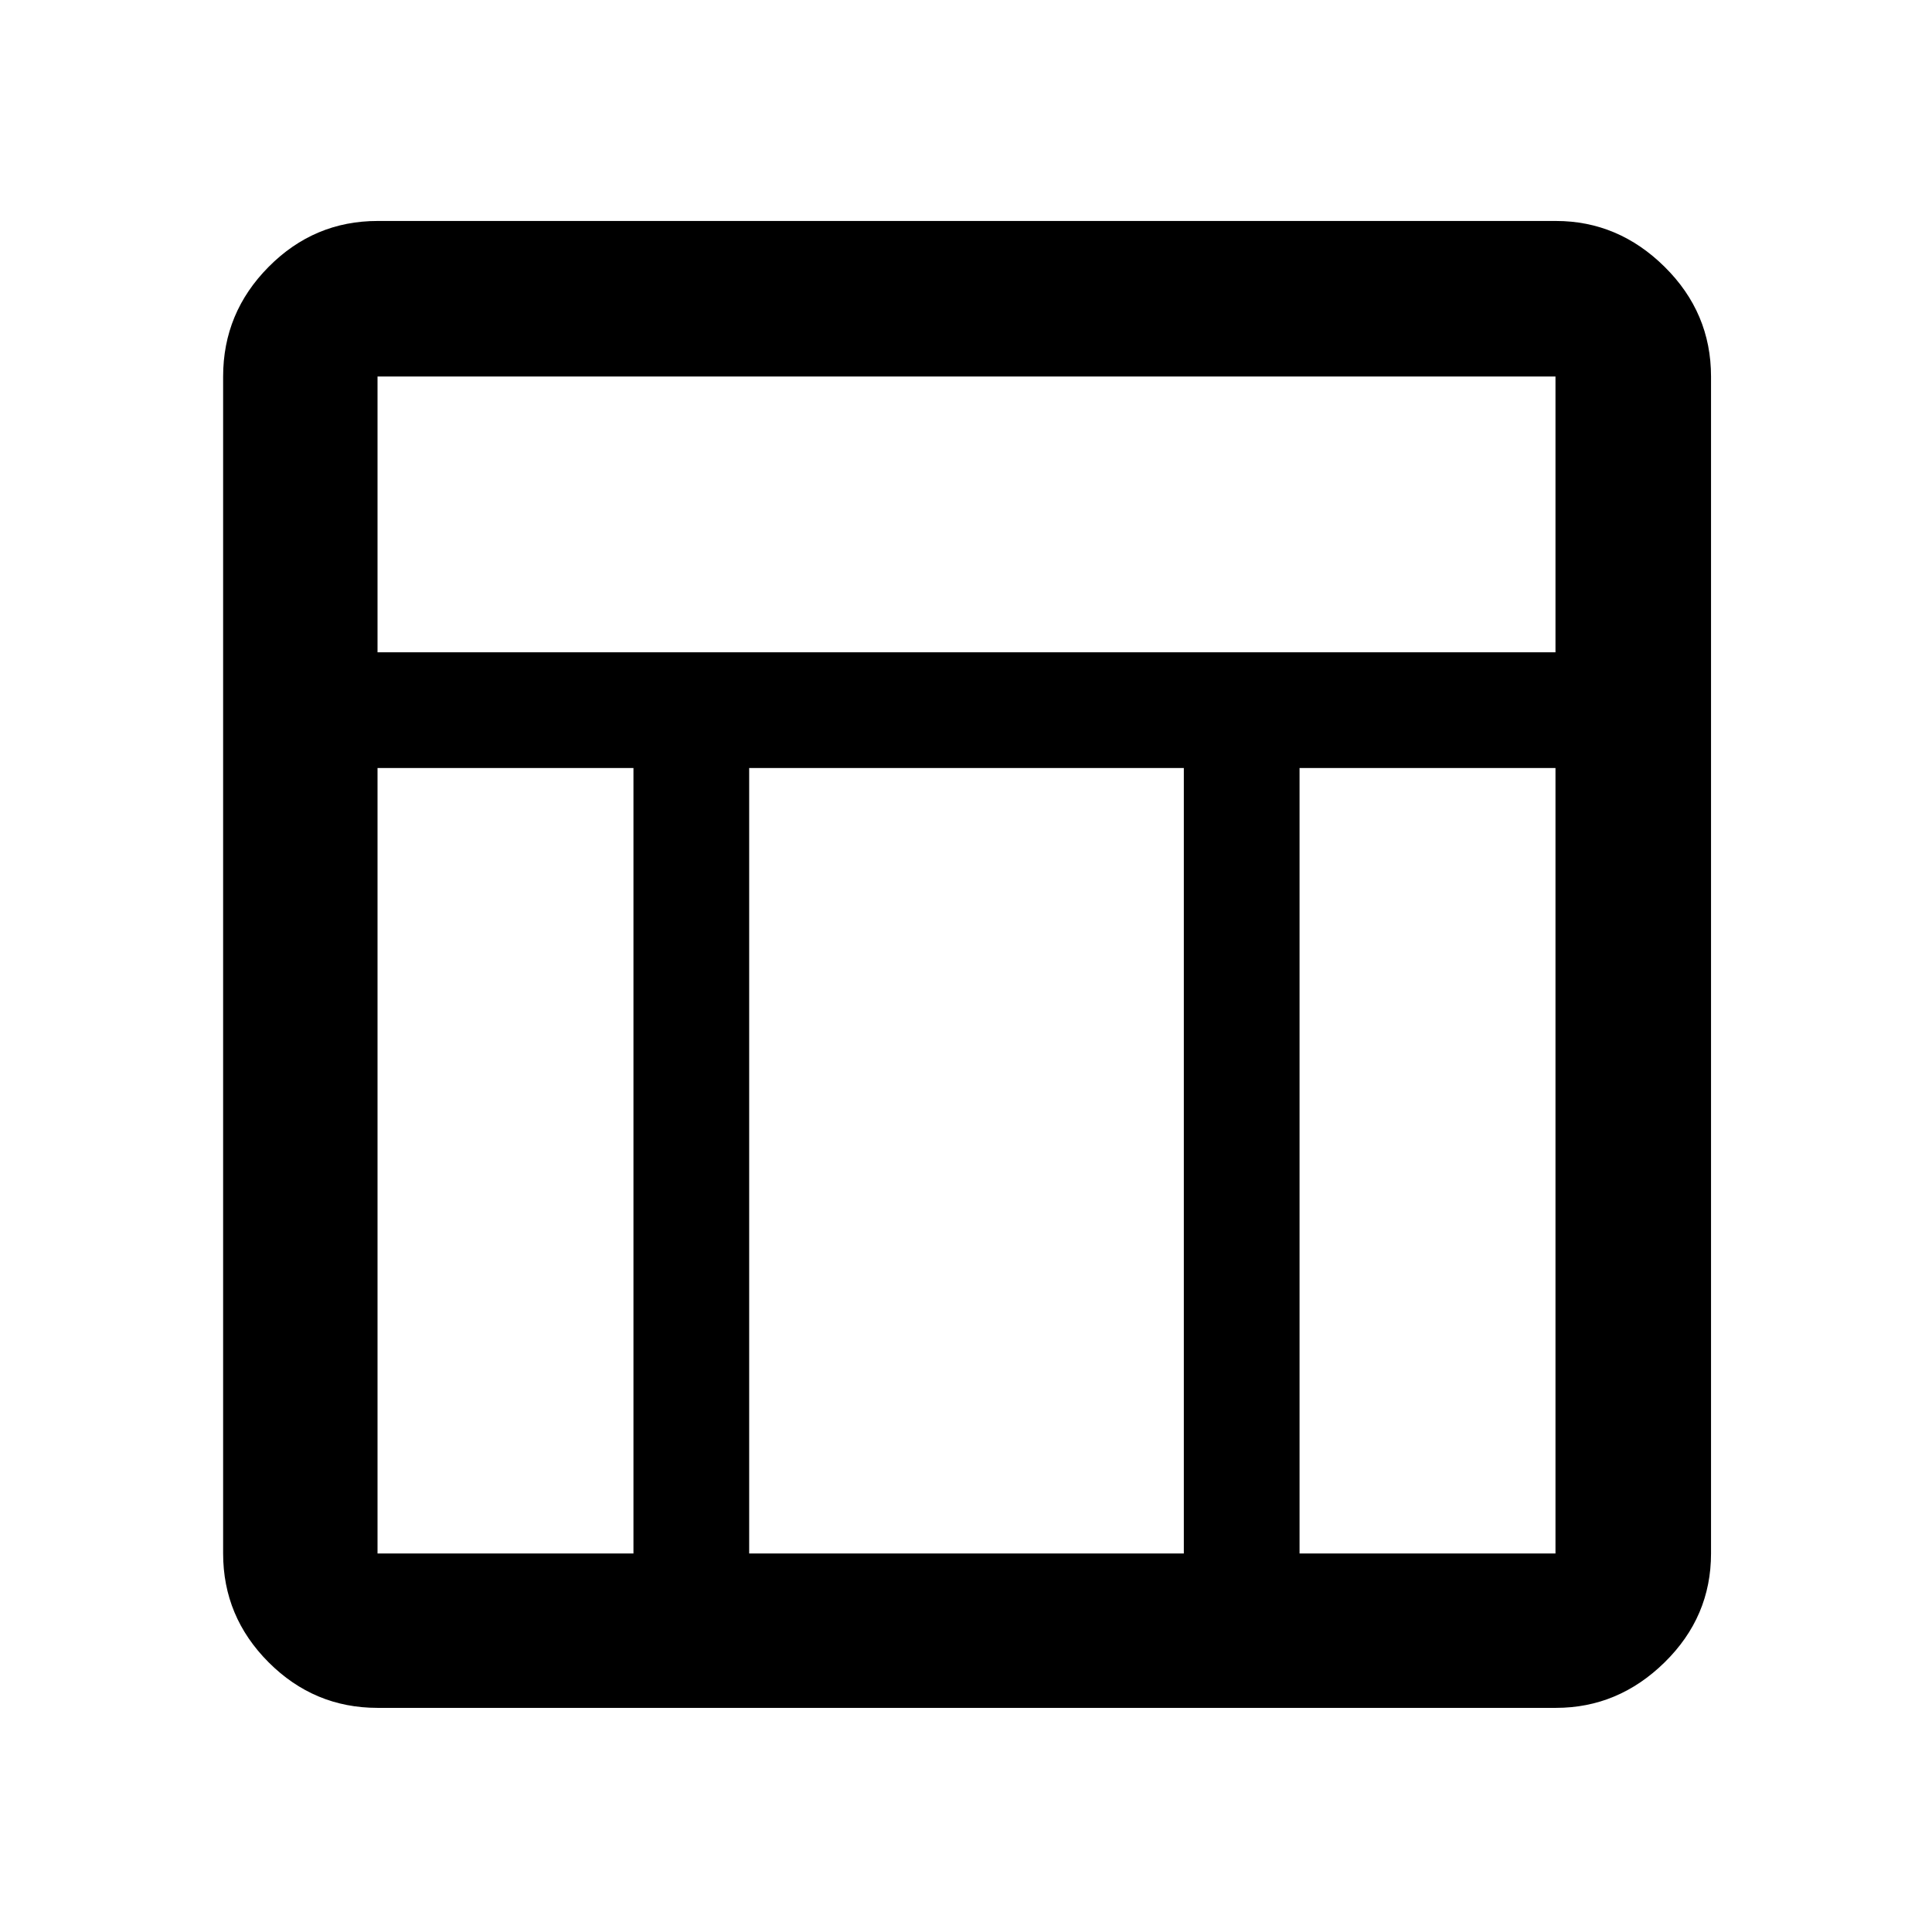 <svg xmlns="http://www.w3.org/2000/svg" height="48" viewBox="0 -960 960 960" width="48"><path d="M773.13-111.37H187.59q-31.48 0-54.1-22.62t-22.62-54.1v-584.82q0-31.71 22.62-54.5t54.1-22.79h585.54q30.96 0 54.01 22.79 23.06 22.79 23.06 54.5v584.82q0 31.48-23.06 54.1-23.05 22.62-54.01 22.62Zm-585.54-524.5h585.32v-137.04H187.59v137.04Zm127.17 57.5H187.59v390.28h127.17v-390.28Zm330.98 0v390.28h127.17v-390.28H645.74Zm-57.5 0H372.26v390.28h215.98v-390.28Z"/></svg>